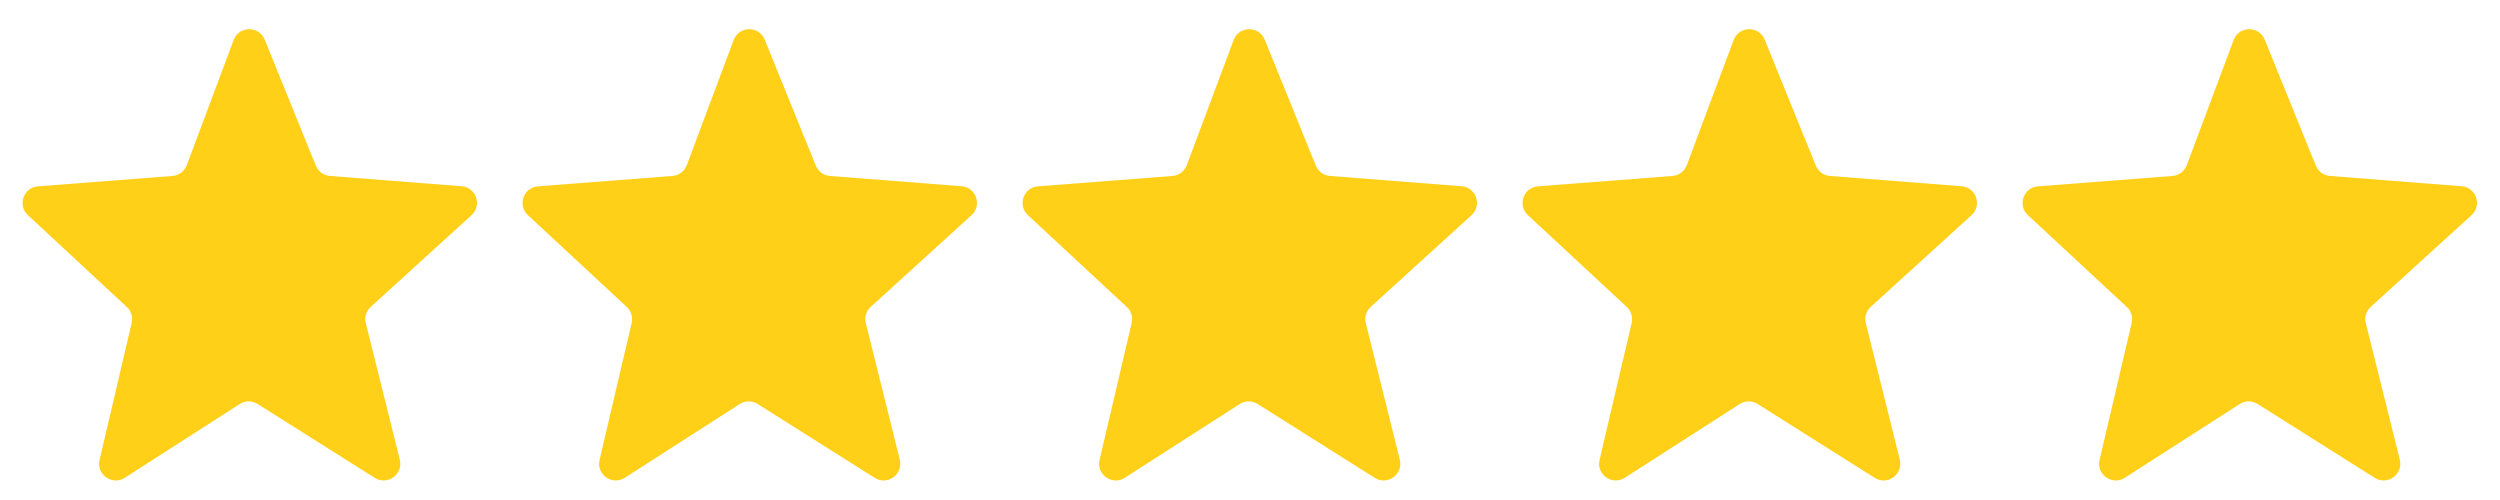 <svg width="150" height="30" viewBox="0 0 150 30" fill="none" xmlns="http://www.w3.org/2000/svg">
<path d="M10.348 10.557L2.277 11.18C1.408 11.247 1.035 12.317 1.674 12.91L7.607 18.418C7.87 18.663 7.982 19.029 7.9 19.379L5.973 27.597C5.768 28.472 6.731 29.152 7.487 28.667L14.383 24.242C14.709 24.032 15.128 24.031 15.456 24.238L22.484 28.672C23.247 29.152 24.206 28.459 23.988 27.584L21.948 19.393C21.859 19.036 21.973 18.659 22.245 18.412L28.29 12.912C28.938 12.322 28.568 11.244 27.695 11.175L19.797 10.557C19.419 10.527 19.09 10.287 18.948 9.936L15.882 2.377C15.54 1.532 14.338 1.548 14.019 2.402L11.207 9.911C11.071 10.275 10.736 10.528 10.348 10.557Z" fill="#FFD017"/>
<path d="M40.348 10.557L32.278 11.18C31.408 11.247 31.035 12.317 31.674 12.91L37.607 18.418C37.87 18.663 37.982 19.029 37.9 19.379L35.973 27.597C35.768 28.472 36.731 29.152 37.487 28.667L44.383 24.242C44.709 24.032 45.128 24.031 45.456 24.238L52.484 28.672C53.247 29.152 54.206 28.459 53.988 27.584L51.948 19.393C51.859 19.036 51.973 18.659 52.245 18.412L58.29 12.912C58.938 12.322 58.568 11.244 57.695 11.175L49.797 10.557C49.419 10.527 49.09 10.287 48.948 9.936L45.882 2.377C45.539 1.532 44.338 1.548 44.019 2.402L41.207 9.911C41.071 10.275 40.736 10.528 40.348 10.557Z" fill="#FFD017"/>
<path d="M70.348 10.557L62.278 11.18C61.408 11.247 61.035 12.317 61.674 12.91L67.607 18.418C67.87 18.663 67.982 19.029 67.9 19.379L65.973 27.597C65.768 28.472 66.731 29.152 67.487 28.667L74.382 24.242C74.709 24.032 75.128 24.031 75.456 24.238L82.484 28.672C83.247 29.152 84.206 28.459 83.988 27.584L81.948 19.393C81.859 19.036 81.973 18.659 82.245 18.412L88.29 12.912C88.938 12.322 88.568 11.244 87.695 11.175L79.797 10.557C79.419 10.527 79.09 10.287 78.948 9.936L75.882 2.377C75.54 1.532 74.338 1.548 74.019 2.402L71.207 9.911C71.071 10.275 70.736 10.528 70.348 10.557Z" fill="#FFD017"/>
<path d="M100.348 10.557L92.278 11.18C91.408 11.247 91.035 12.317 91.674 12.91L97.607 18.418C97.87 18.663 97.982 19.029 97.9 19.379L95.973 27.597C95.768 28.472 96.731 29.152 97.487 28.667L104.383 24.242C104.709 24.032 105.128 24.031 105.456 24.238L112.484 28.672C113.247 29.152 114.206 28.459 113.988 27.584L111.948 19.393C111.859 19.036 111.973 18.659 112.245 18.412L118.29 12.912C118.938 12.322 118.568 11.244 117.695 11.175L109.797 10.557C109.419 10.527 109.09 10.287 108.948 9.936L105.882 2.377C105.539 1.532 104.338 1.548 104.019 2.402L101.207 9.911C101.071 10.275 100.736 10.528 100.348 10.557Z" fill="#FFD017"/>
<path d="M130.348 10.557L122.277 11.18C121.408 11.247 121.035 12.317 121.674 12.91L127.607 18.418C127.87 18.663 127.982 19.029 127.9 19.379L125.973 27.597C125.768 28.472 126.731 29.152 127.487 28.667L134.383 24.242C134.709 24.032 135.128 24.031 135.456 24.238L142.484 28.672C143.247 29.152 144.206 28.459 143.988 27.584L141.948 19.393C141.859 19.036 141.973 18.659 142.245 18.412L148.29 12.912C148.938 12.322 148.568 11.244 147.695 11.175L139.797 10.557C139.419 10.527 139.09 10.287 138.948 9.936L135.882 2.377C135.539 1.532 134.338 1.548 134.019 2.402L131.207 9.911C131.071 10.275 130.736 10.528 130.348 10.557Z" fill="#FFD017"/>
</svg>
